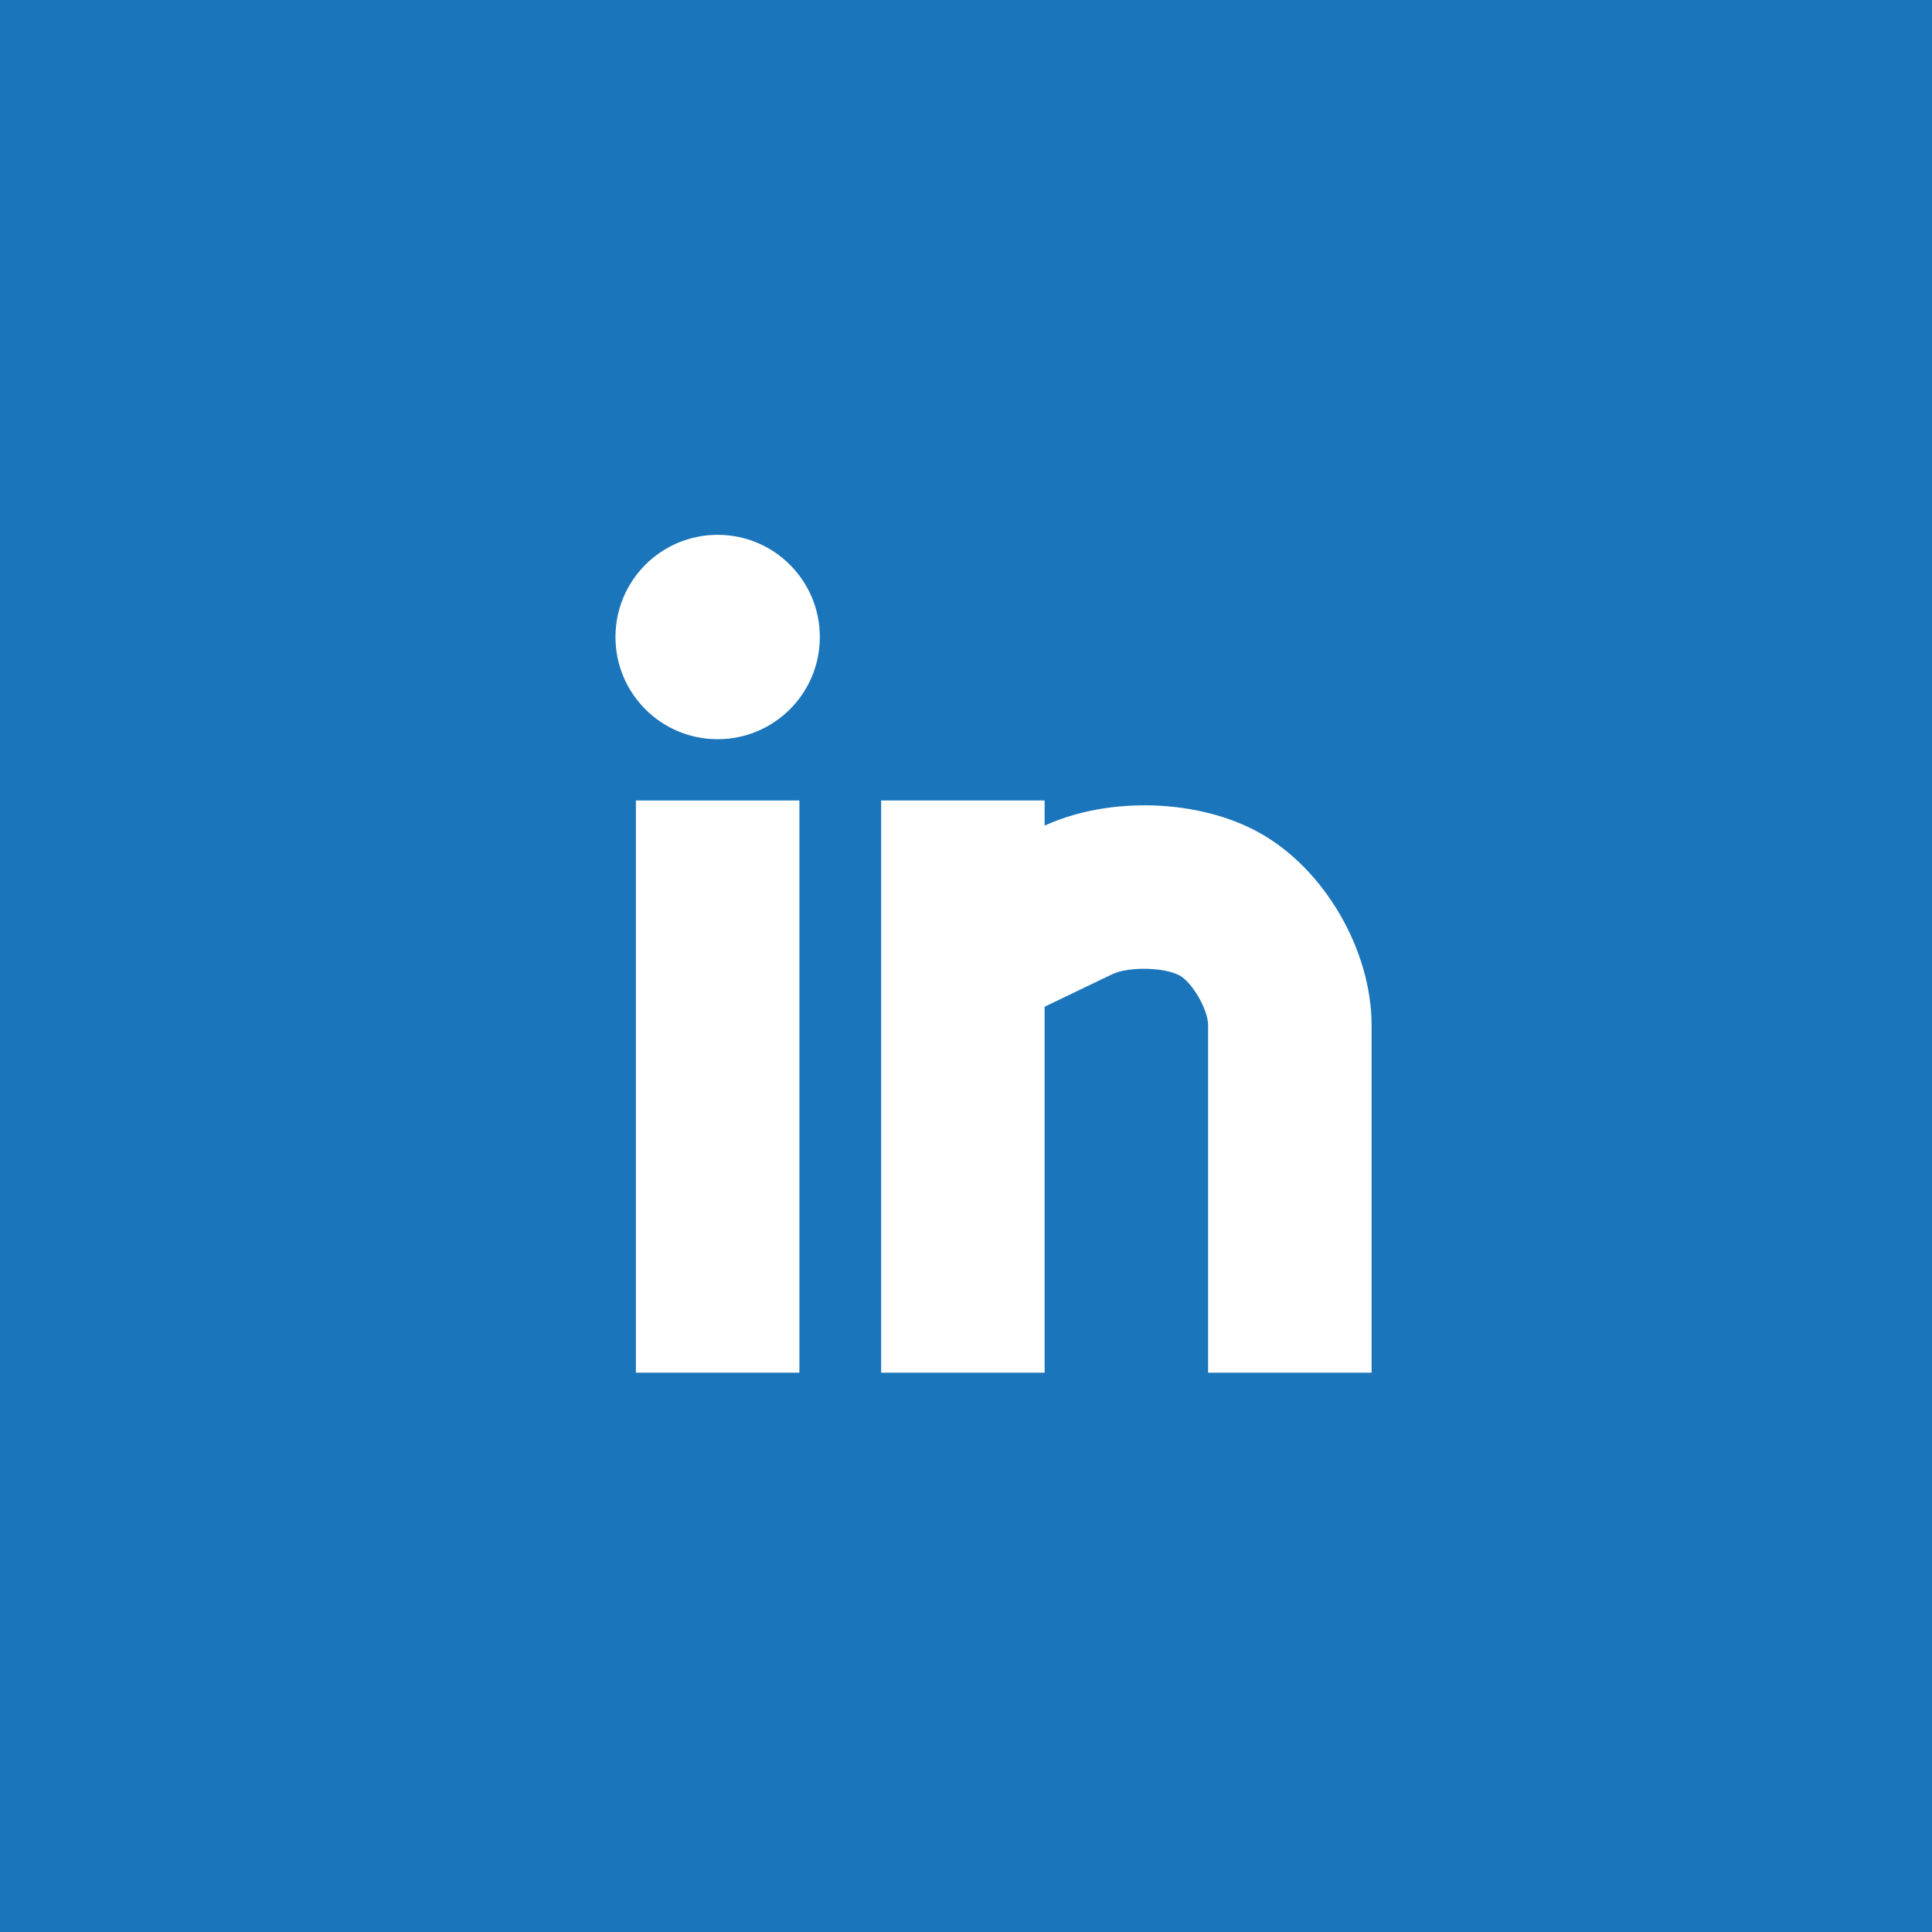 <?xml version="1.0" encoding="utf-8"?>
<!-- Generator: Adobe Illustrator 17.1.0, SVG Export Plug-In . SVG Version: 6.00 Build 0)  -->
<!DOCTYPE svg PUBLIC "-//W3C//DTD SVG 1.1//EN" "http://www.w3.org/Graphics/SVG/1.1/DTD/svg11.dtd">
<svg version="1.1" id="Layer_1" xmlns="http://www.w3.org/2000/svg" xmlns:xlink="http://www.w3.org/1999/xlink" x="0px" y="0px"
	 viewBox="0 0 200 200" enable-background="new 0 0 200 200" xml:space="preserve">
<rect fill="#1B75BB" width="200" height="200"/>
<g>
	<g>
		<g>
			<rect x="65.829" y="82.866" fill="#FFFFFF" width="16.924" height="59.235"/>
			<path fill="#FFFFFF" d="M130.433,86.241c-6.3-3.536-15.596-3.83-22.295-0.773v-2.602H91.216v59.235h16.922v-37.884l6.975-3.355
				c1.712-0.822,5.459-0.749,7.046,0.147c1.199,0.665,2.903,3.434,2.903,5.131v35.962h16.924v-35.962
				C141.986,98.361,137.127,89.992,130.433,86.241z"/>
			<path fill="#FFFFFF" d="M74.291,55.366c-5.85,0-10.578,4.735-10.578,10.576c0,5.845,4.727,10.58,10.578,10.58
				s10.578-4.735,10.578-10.58C84.869,60.101,80.142,55.366,74.291,55.366z"/>
		</g>
	</g>
</g>
</svg>
